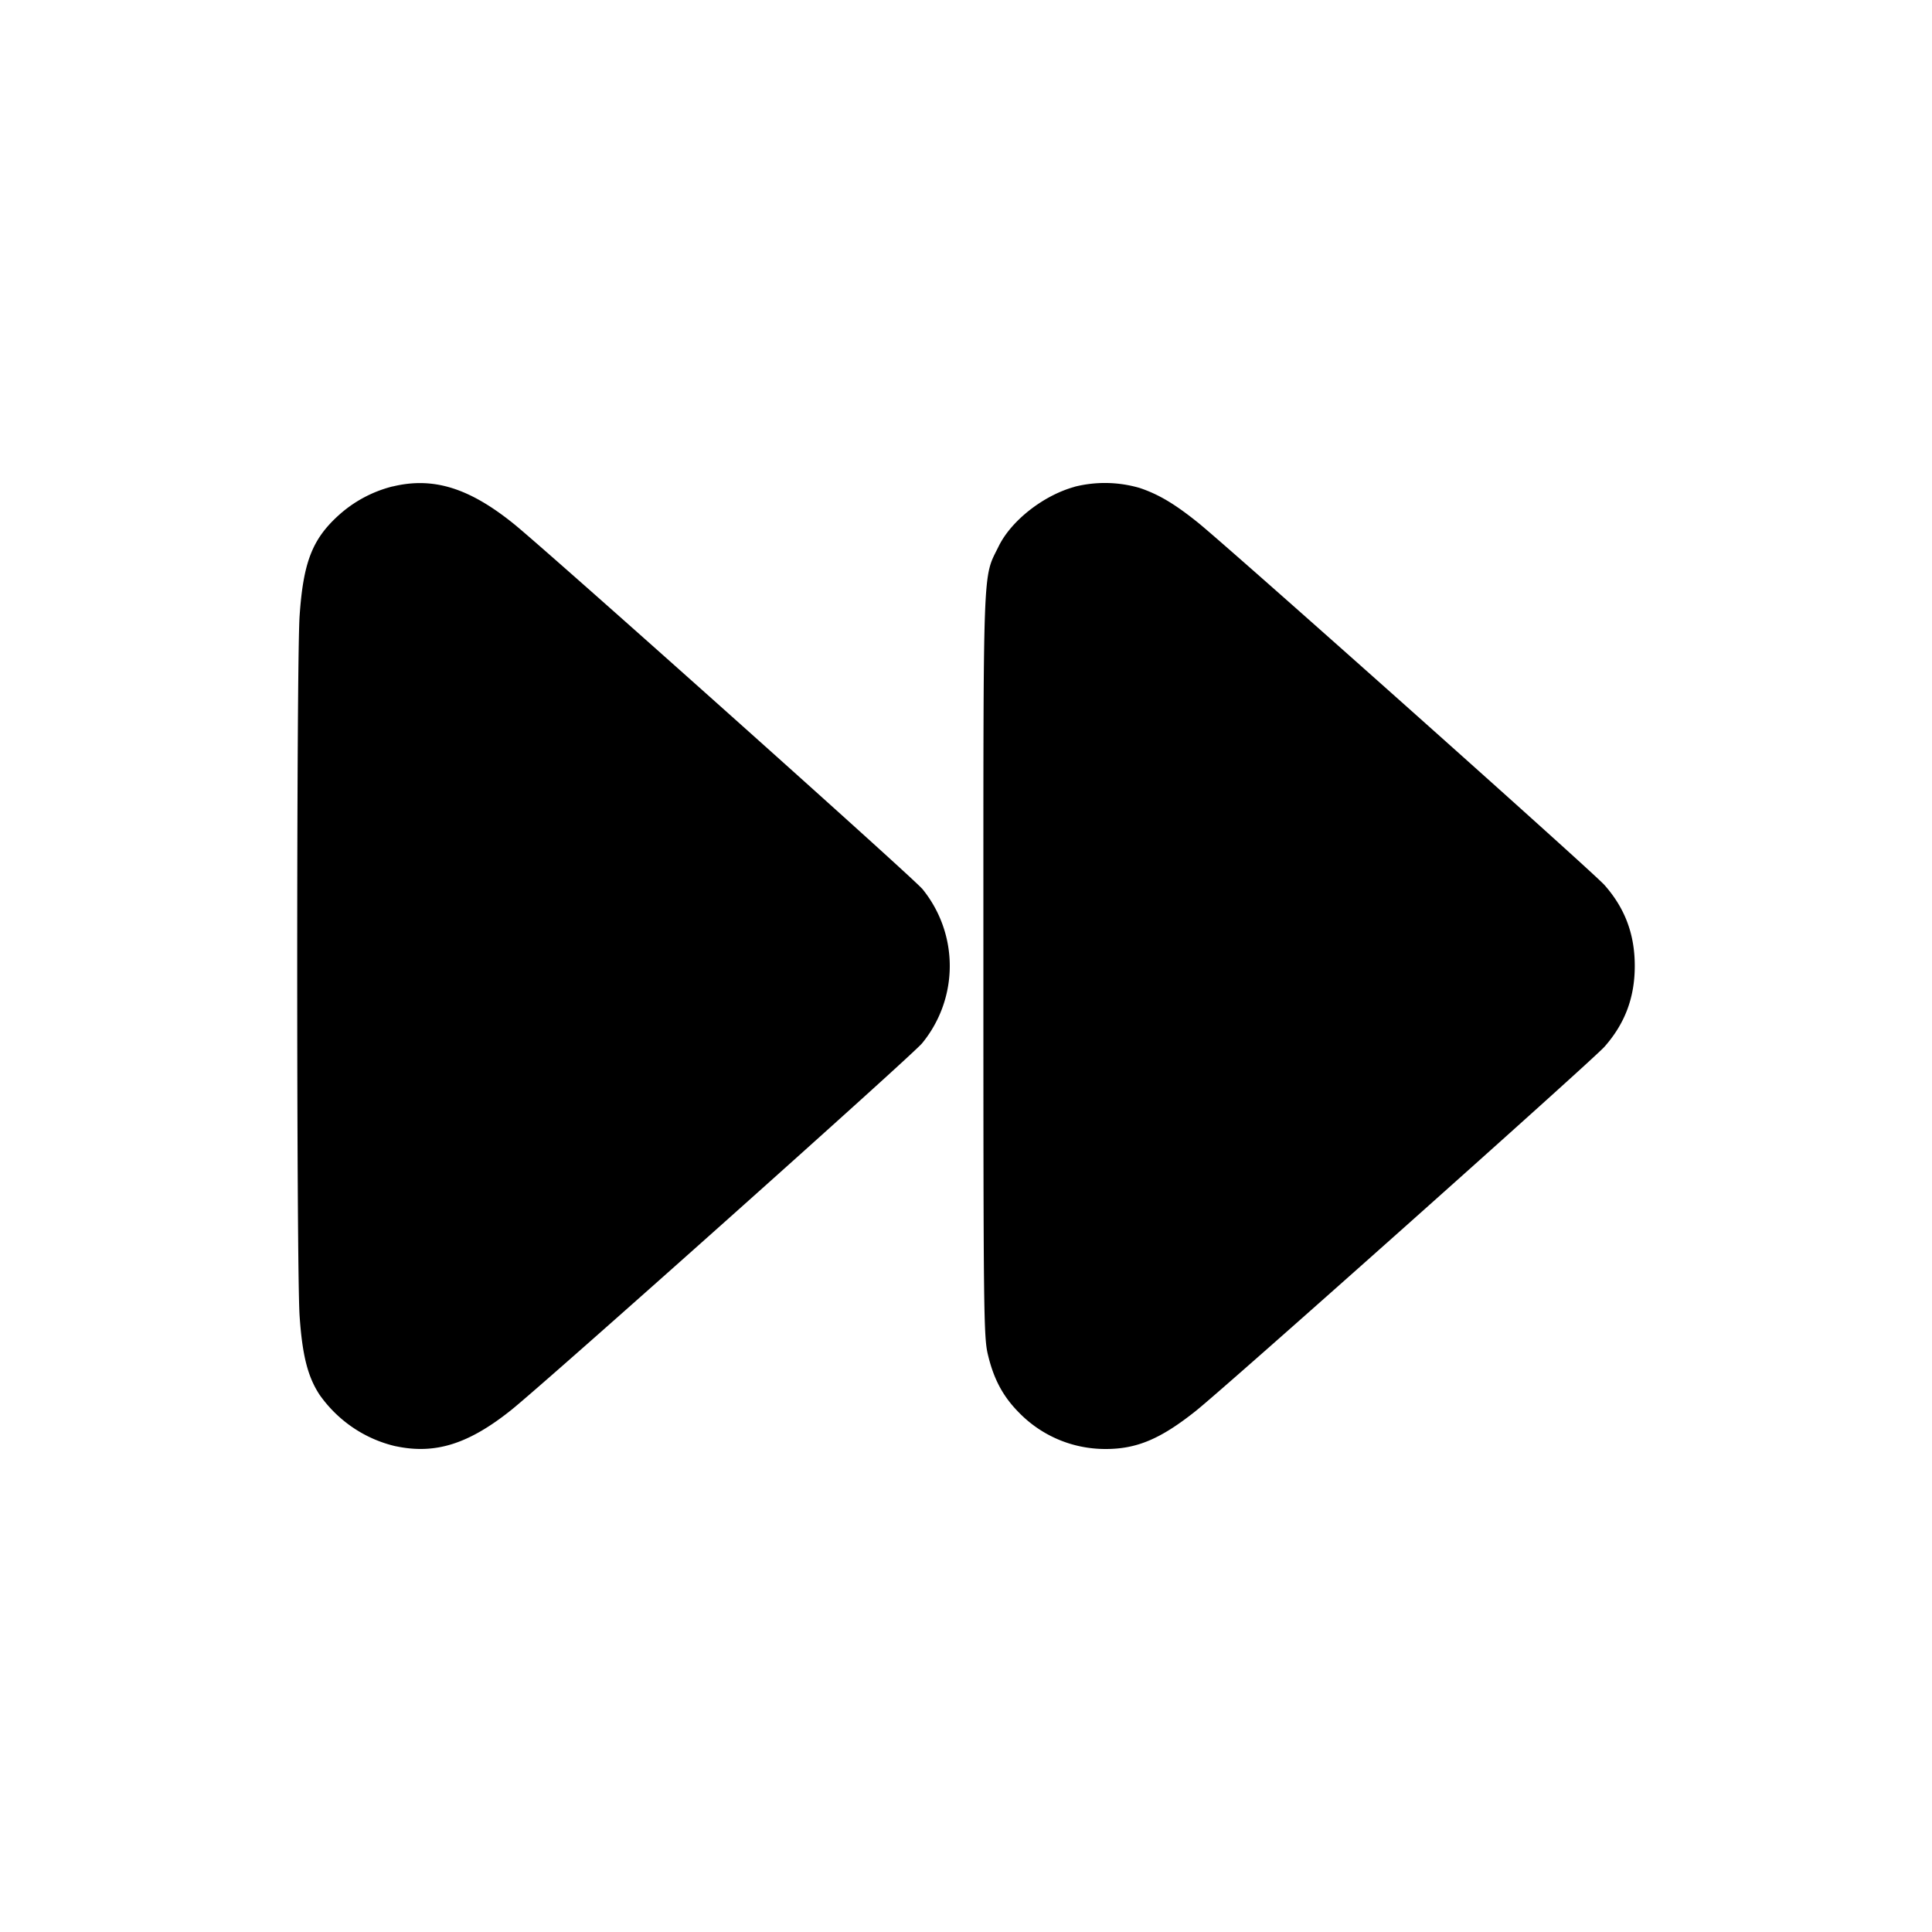 <svg xmlns="http://www.w3.org/2000/svg" width="26" height="26" fill="currentColor" class="sym sym-fast-forward-solid" viewBox="0 0 26 26">
  <path d="M5.284 6.546a1.7 1.7 0 0 0-.735.396l.002-.002c-.35.32-.47.631-.519 1.348-.043.617-.043 8.805 0 9.422.036.53.11.82.27 1.062.243.344.602.592 1.019.69l.012.002c.527.11.975-.032 1.546-.488.475-.38 5.412-4.786 5.53-4.936a1.64 1.64 0 0 0-.002-2.084l.002.004c-.109-.138-5.03-4.534-5.492-4.908-.604-.488-1.088-.637-1.633-.505zm9.183.004c-.42.113-.856.453-1.027.801-.218.446-.206.123-.206 5.631 0 4.67.004 5.01.06 5.245.078.33.202.564.419.783.295.303.707.49 1.164.49h.003c.418 0 .737-.134 1.211-.511.408-.324 5.342-4.721 5.502-4.903.276-.313.407-.663.407-1.087s-.13-.774-.407-1.088c-.15-.172-5.062-4.55-5.476-4.882-.312-.25-.526-.377-.779-.462a1.67 1.67 0 0 0-.883-.015z"/>
</svg>